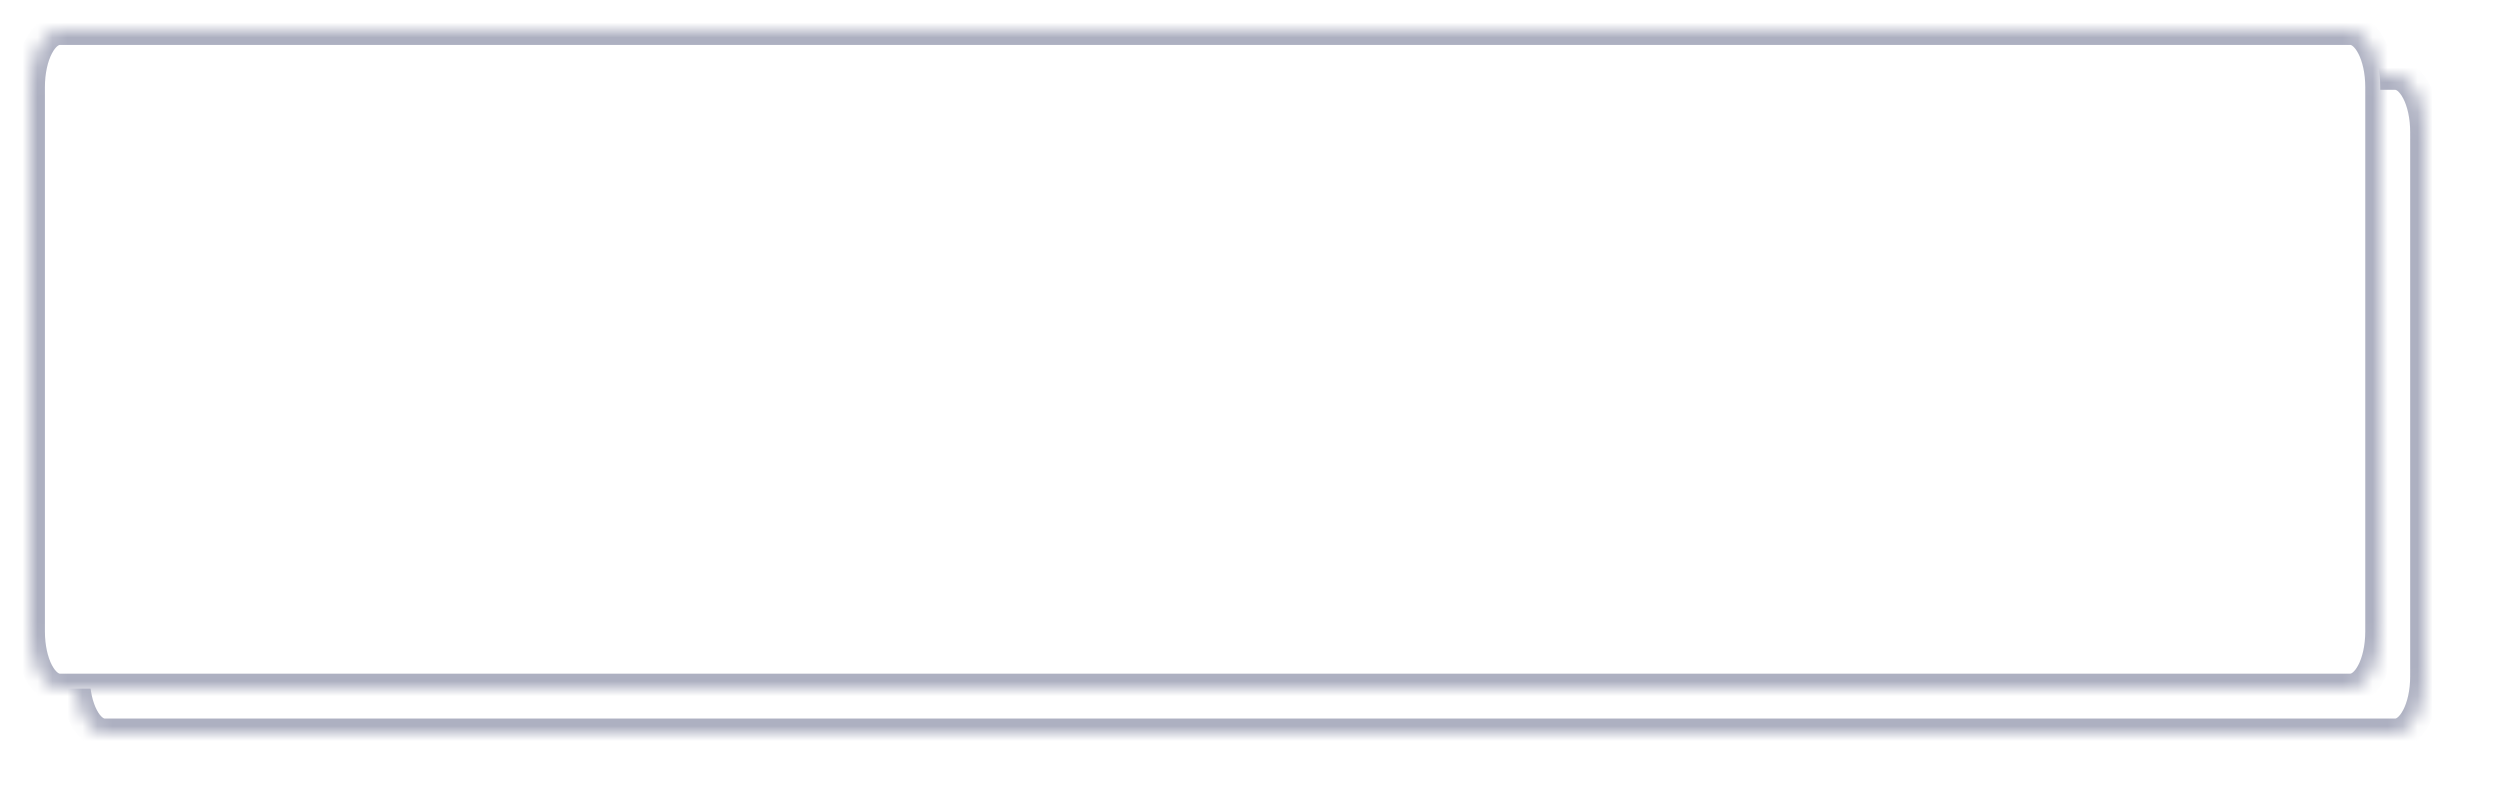 ﻿<?xml version="1.0" encoding="utf-8"?>
<svg version="1.1" xmlns:xlink="http://www.w3.org/1999/xlink" width="167px" height="54px" xmlns="http://www.w3.org/2000/svg">
  <defs>
    <mask fill="white" id="clip100">
      <path d="M 0 40.174  L 0 3.826  C 0 1.683  0.88 0  2 0  L 155 0  C 156.12 0  157 1.683  157 3.826  L 157 40.174  C 157 42.317  156.12 44  155 44  L 100.545 44  L 2 44  C 0.88 44  0 42.317  0 40.174  Z " fill-rule="evenodd" />
    </mask>
    <filter x="954px" y="2120px" width="167px" height="54px" filterUnits="userSpaceOnUse" id="filter101">
      <feOffset dx="3" dy="3" in="SourceAlpha" result="shadowOffsetInner" />
      <feGaussianBlur stdDeviation="2.5" in="shadowOffsetInner" result="shadowGaussian" />
      <feComposite in2="shadowGaussian" operator="atop" in="SourceAlpha" result="shadowComposite" />
      <feColorMatrix type="matrix" values="0 0 0 0 0  0 0 0 0 0  0 0 0 0 0  0 0 0 0.349 0  " in="shadowComposite" />
    </filter>
    <g id="widget102">
      <path d="M 0 40.174  L 0 3.826  C 0 1.683  0.88 0  2 0  L 155 0  C 156.12 0  157 1.683  157 3.826  L 157 40.174  C 157 42.317  156.12 44  155 44  L 100.545 44  L 2 44  C 0.88 44  0 42.317  0 40.174  Z " fill-rule="nonzero" fill="#ffffff" stroke="none" transform="matrix(1 0 0 1 956 2122 )" />
      <path d="M 0 40.174  L 0 3.826  C 0 1.683  0.88 0  2 0  L 155 0  C 156.12 0  157 1.683  157 3.826  L 157 40.174  C 157 42.317  156.12 44  155 44  L 100.545 44  L 2 44  C 0.88 44  0 42.317  0 40.174  Z " stroke-width="2" stroke="#adb0c1" fill="none" transform="matrix(1 0 0 1 956 2122 )" mask="url(#clip100)" />
    </g>
  </defs>
  <g transform="matrix(1 0 0 1 -954 -2120 )">
    <use xlink:href="#widget102" filter="url(#filter101)" />
    <use xlink:href="#widget102" />
  </g>
</svg>